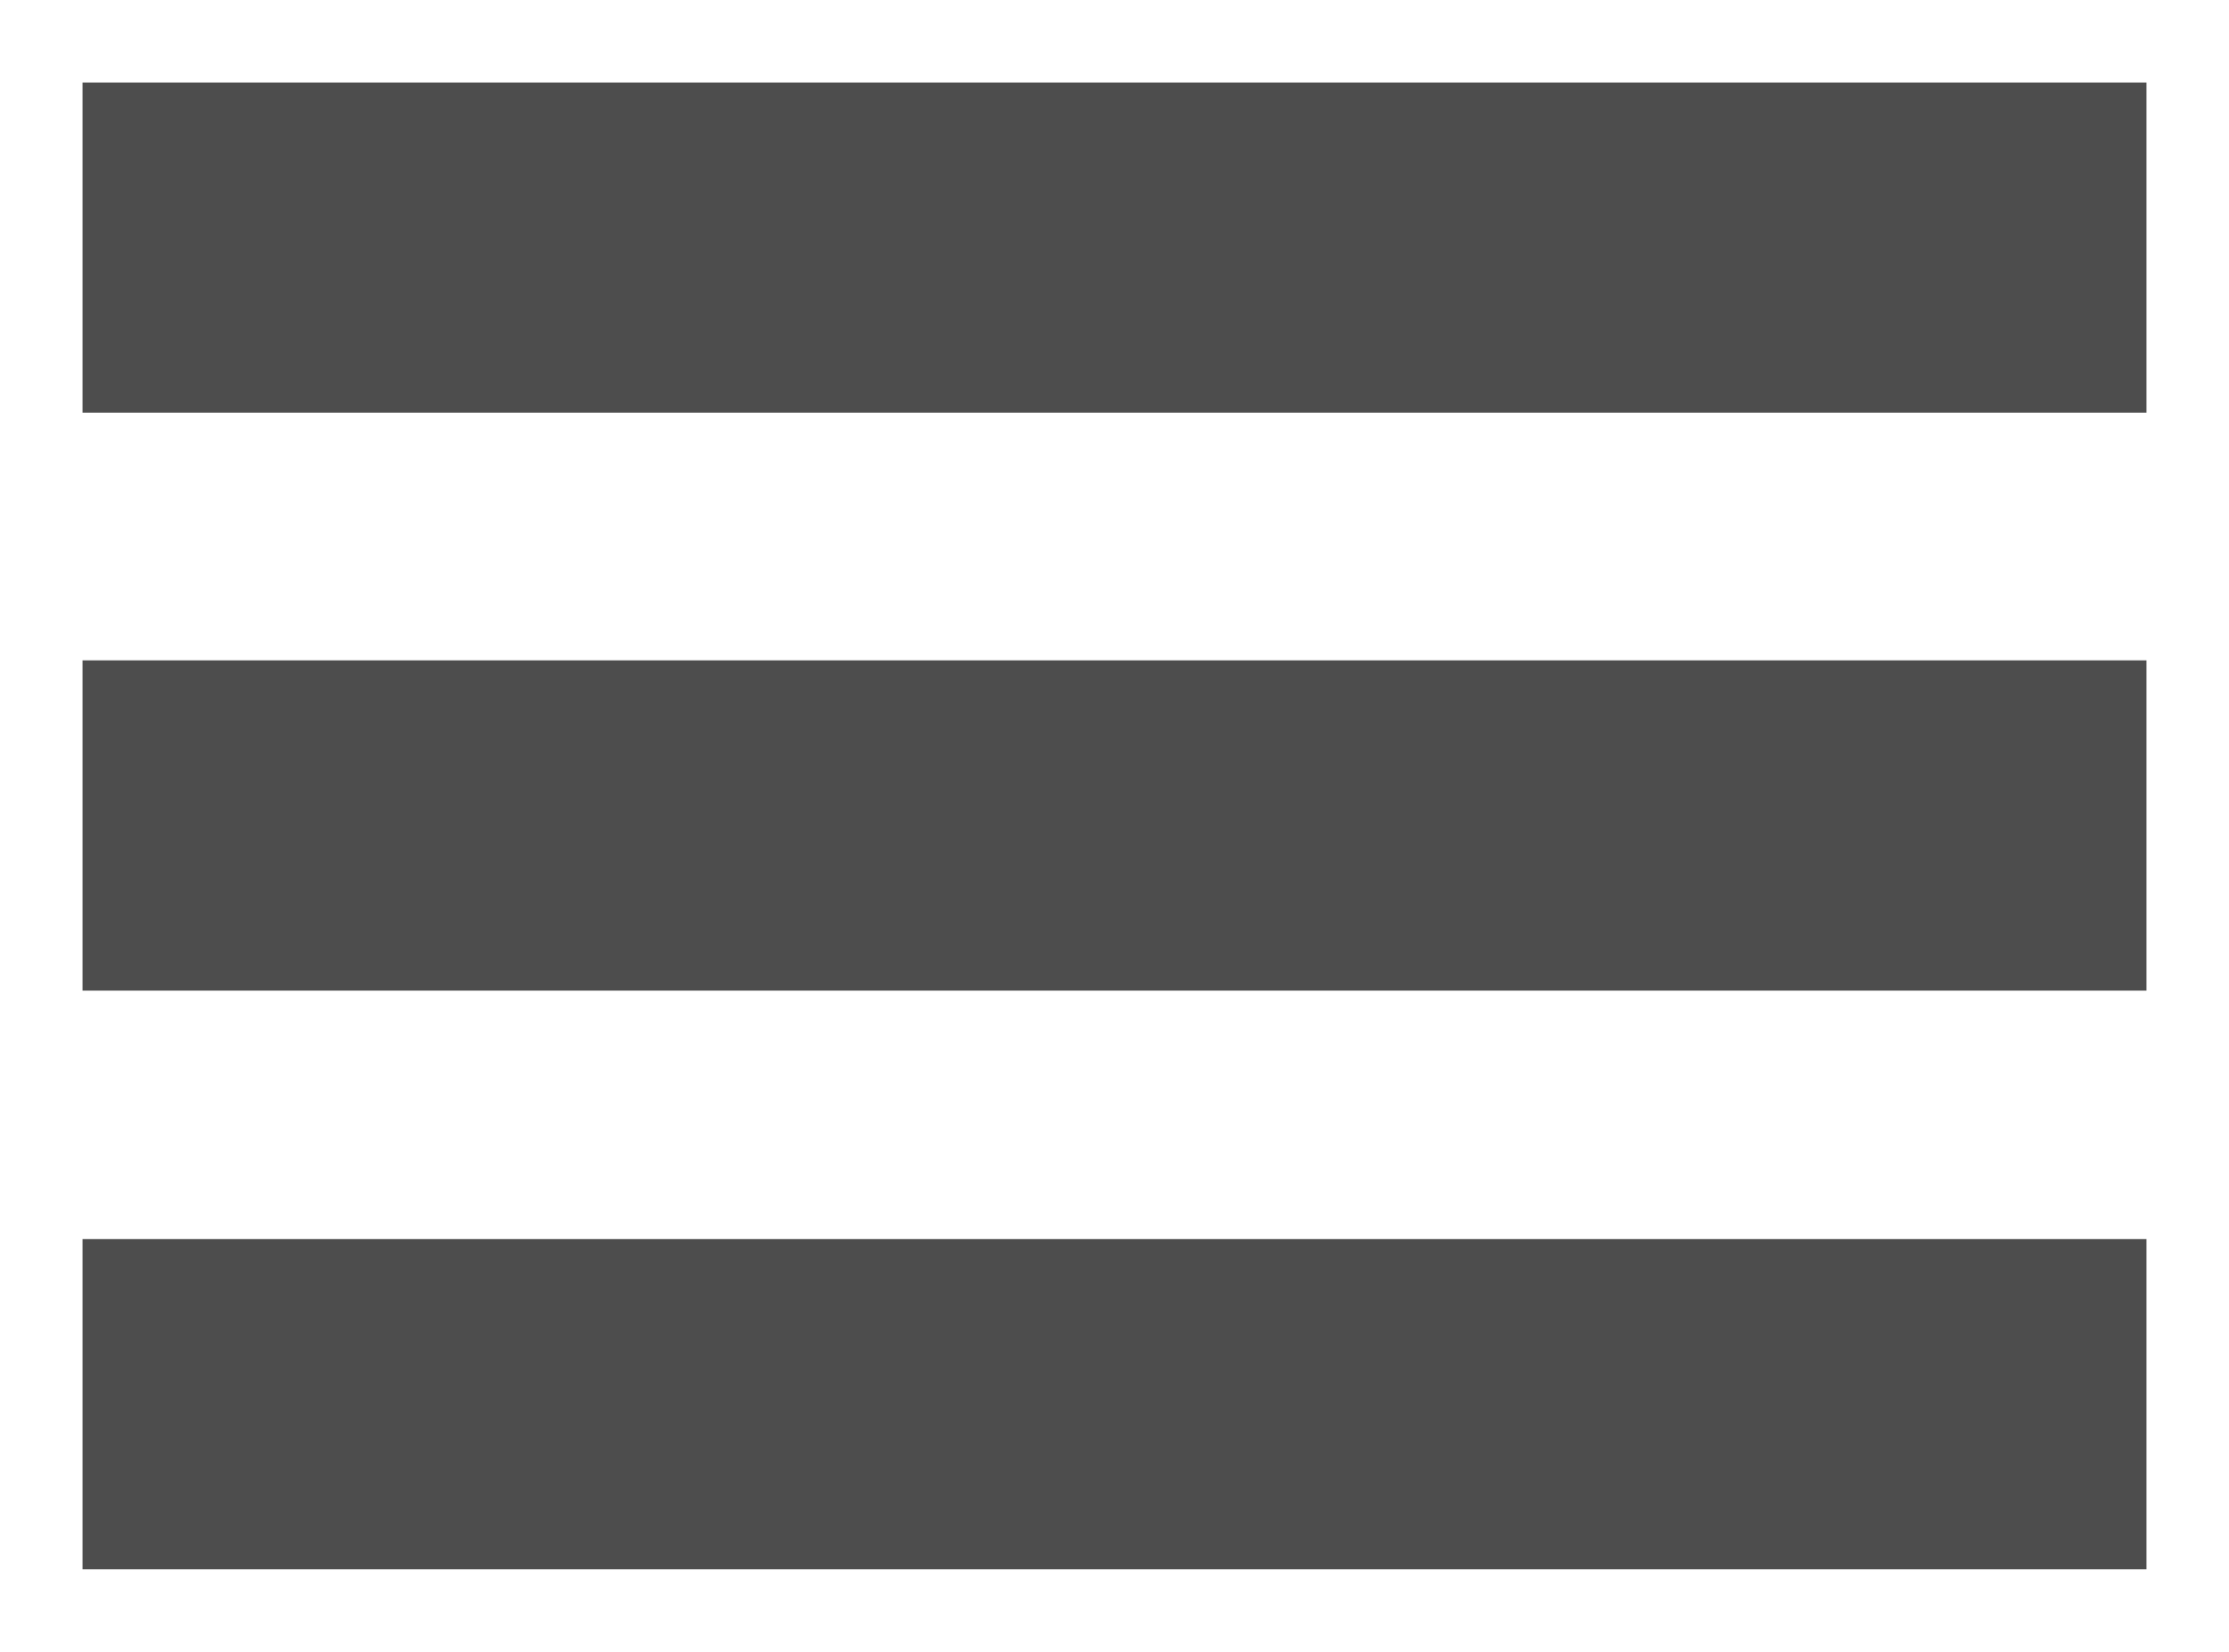 <?xml version="1.0" encoding="utf-8"?>
<svg viewBox="-1 -1.01 27 20.01" width="27" height="20.01" style="enable-background:new 0 0 25 18;" xmlns="http://www.w3.org/2000/svg">
  <defs>
    <style type="text/css">
	.st0{fill: #4d4d4d;}
</style>
  </defs>
  <path class="st0" d="M25,3.99H0v-4h25V3.99z M25,6.99H0v4h25V6.99z M25,14H0v4h25V14z" transform="matrix(1, 0, 0, 1, -2.220446049250313e-16, -2.220446049250313e-16)"/>
</svg>